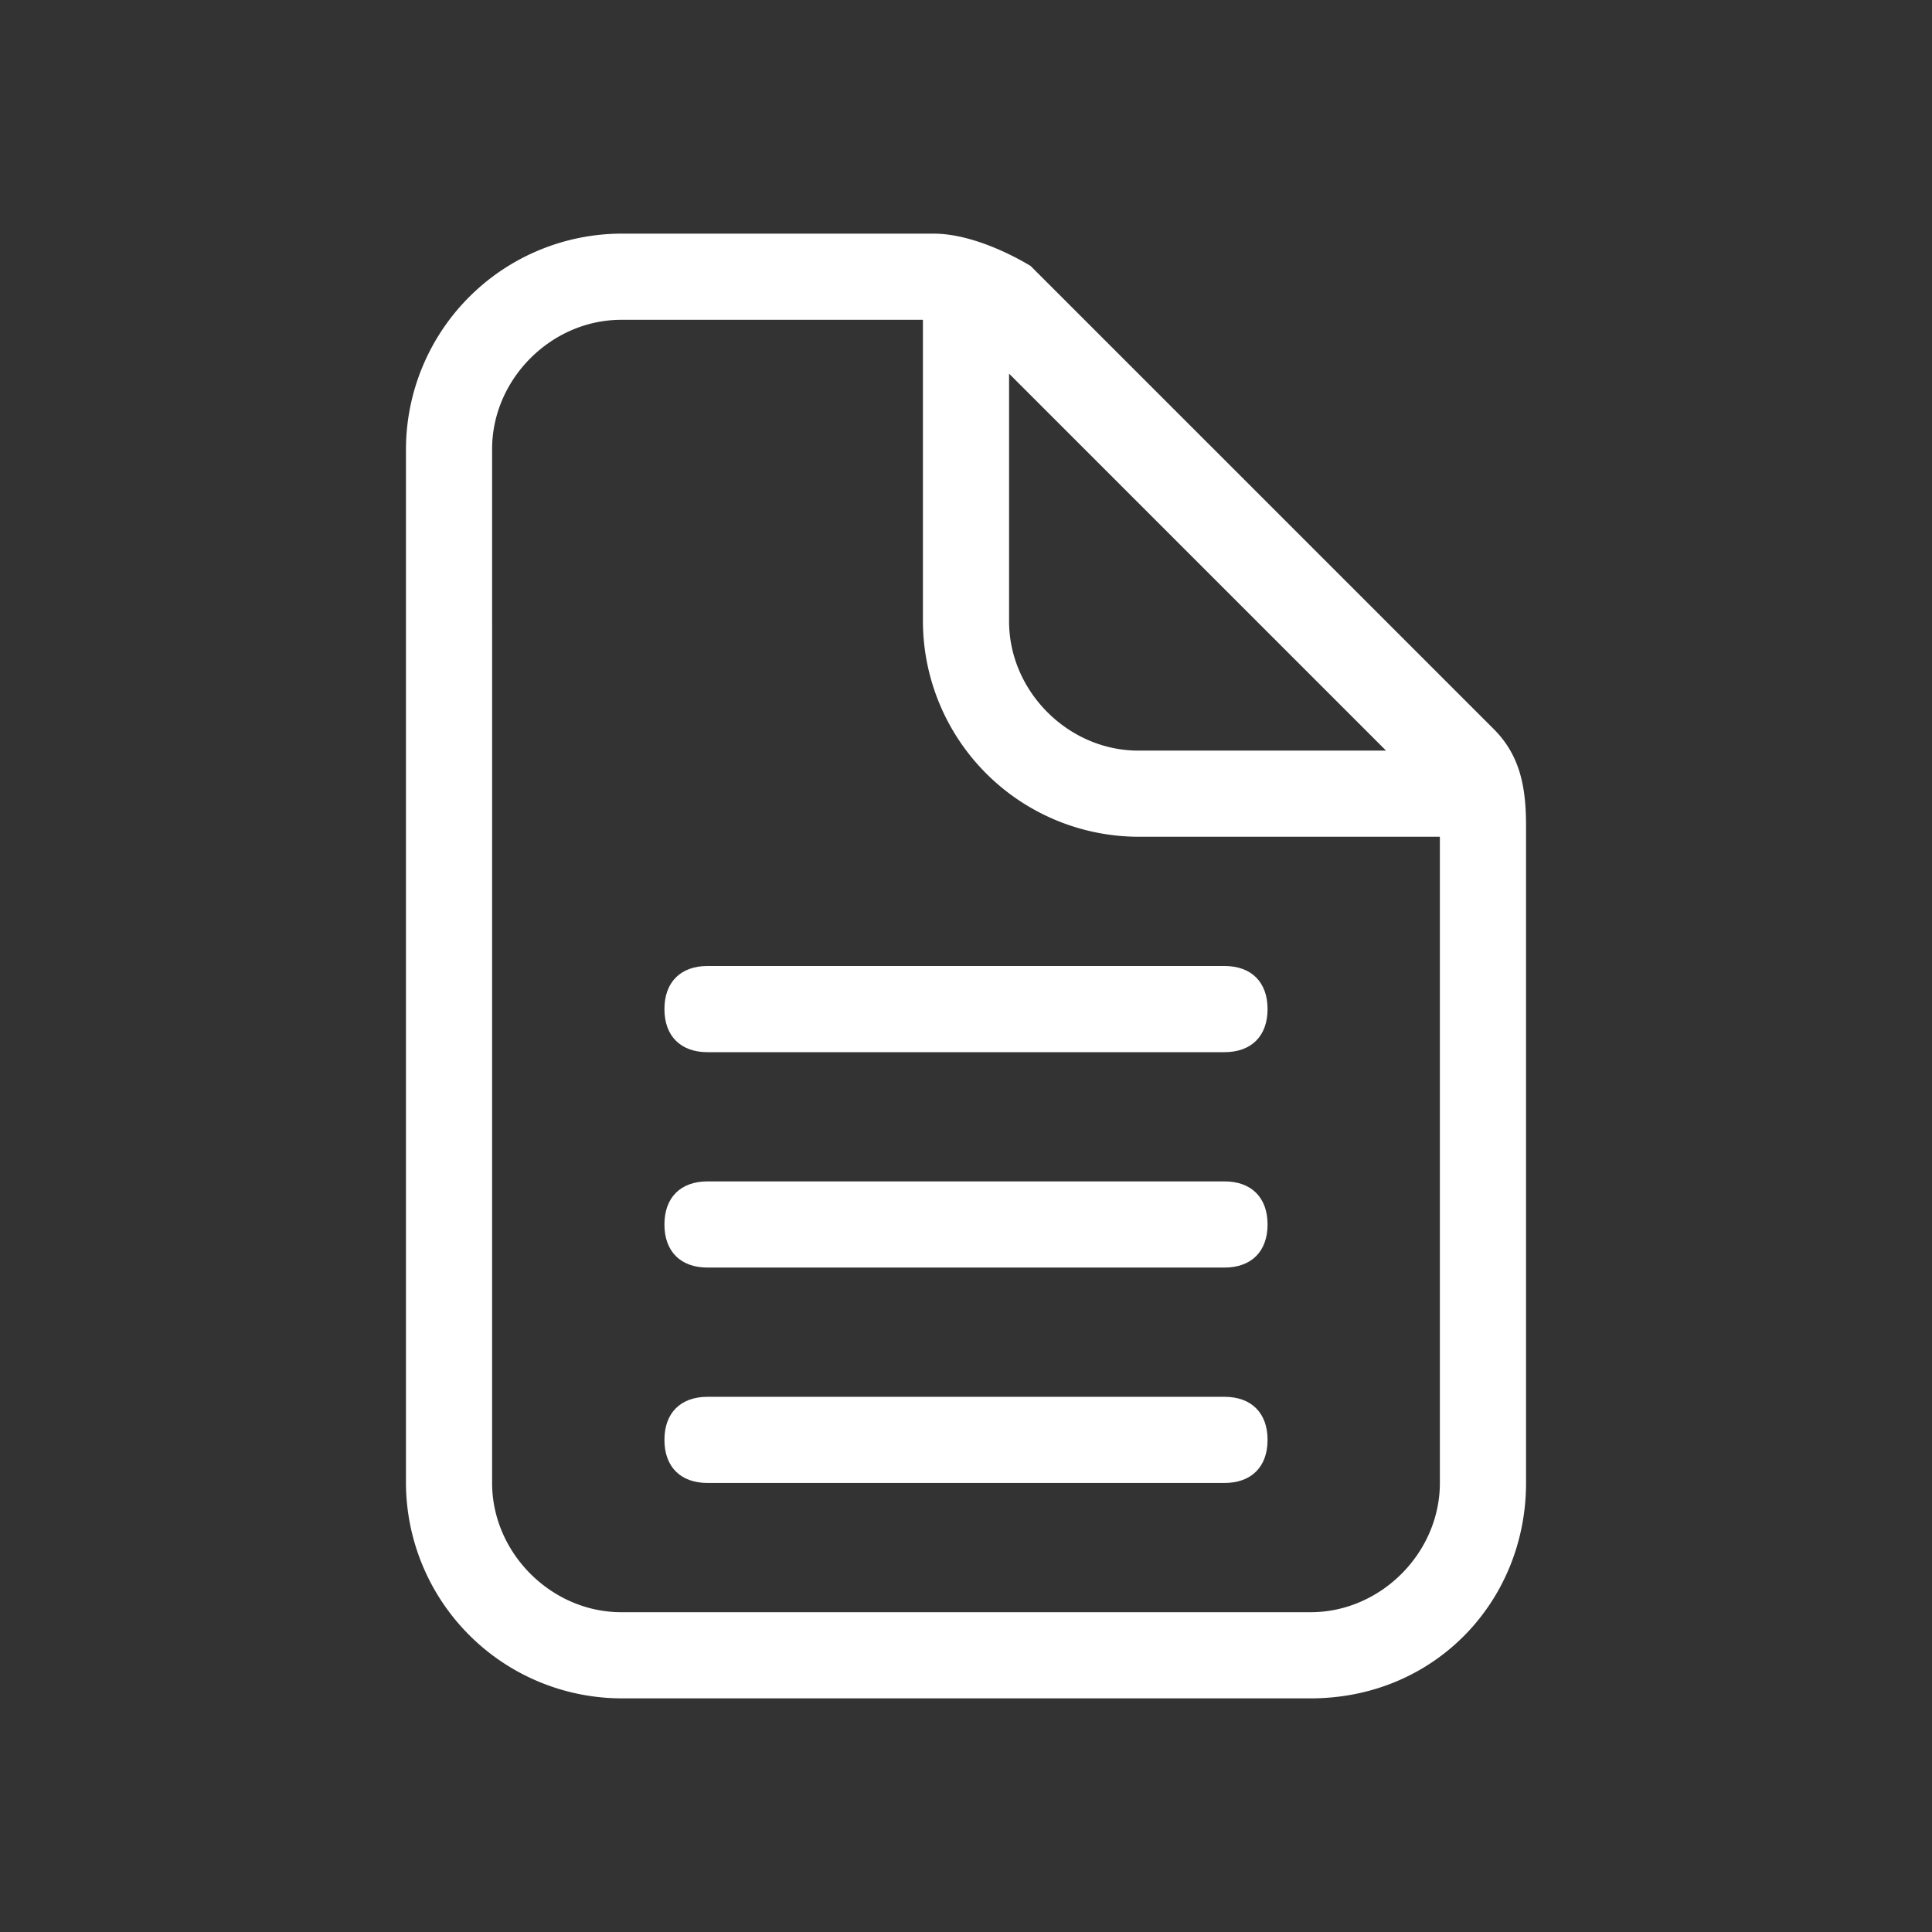 <svg id="Capa_1" data-name="Capa 1" xmlns="http://www.w3.org/2000/svg" width="512" height="512" viewBox="0 0 512 512">
  <rect x="0" y="0" width="512" height="512" fill="#333333" stroke="none"/>
  <defs>
    <style>
      .cls-1 {
        fill: #fff;
      }
    </style>
  </defs>
  <g>
    <path class="cls-1" d="M395.856,193.207,273.125,70.482c-7.137-4.282-17.126-8.565-25.691-8.565H164.666a57.249,57.249,0,0,0-57.082,57.082V393.001a57.249,57.249,0,0,0,57.082,57.082H347.334c32.824,0,57.083-25.686,57.083-57.082V218.898C404.416,208.906,402.988,200.345,395.856,193.207ZM267.415,99.019l99.899,99.899H301.667c-18.553,0-34.251-15.698-34.251-34.251Zm79.918,328.233H164.666c-18.553,0-34.251-15.698-34.251-34.251V118.999c0-18.549,15.698-34.247,34.251-34.247V84.748h79.918v79.918a57.249,57.249,0,0,0,57.083,57.082h79.914V393.001C381.58,411.554,365.887,427.252,347.334,427.252Z"/>
    <path class="cls-1" d="M324.498,370.169H187.497c-7.133,0-11.416,4.278-11.416,11.416,0,7.133,4.283,11.416,11.416,11.416H324.498c7.138,0,11.42-4.283,11.42-11.416C335.918,374.447,331.636,370.169,324.498,370.169Z"/>
    <path class="cls-1" d="M324.498,313.082H187.497c-7.133,0-11.416,4.283-11.416,11.421,0,7.133,4.283,11.415,11.416,11.415H324.498c7.138,0,11.42-4.283,11.42-11.415C335.918,317.365,331.636,313.082,324.498,313.082Z"/>
    <path class="cls-1" d="M324.498,256H187.497c-7.133,0-11.416,4.283-11.416,11.416,0,7.138,4.283,11.42,11.416,11.42H324.498c7.138,0,11.42-4.282,11.42-11.42C335.918,260.283,331.636,256,324.498,256Z"/>
  </g>
</svg>
